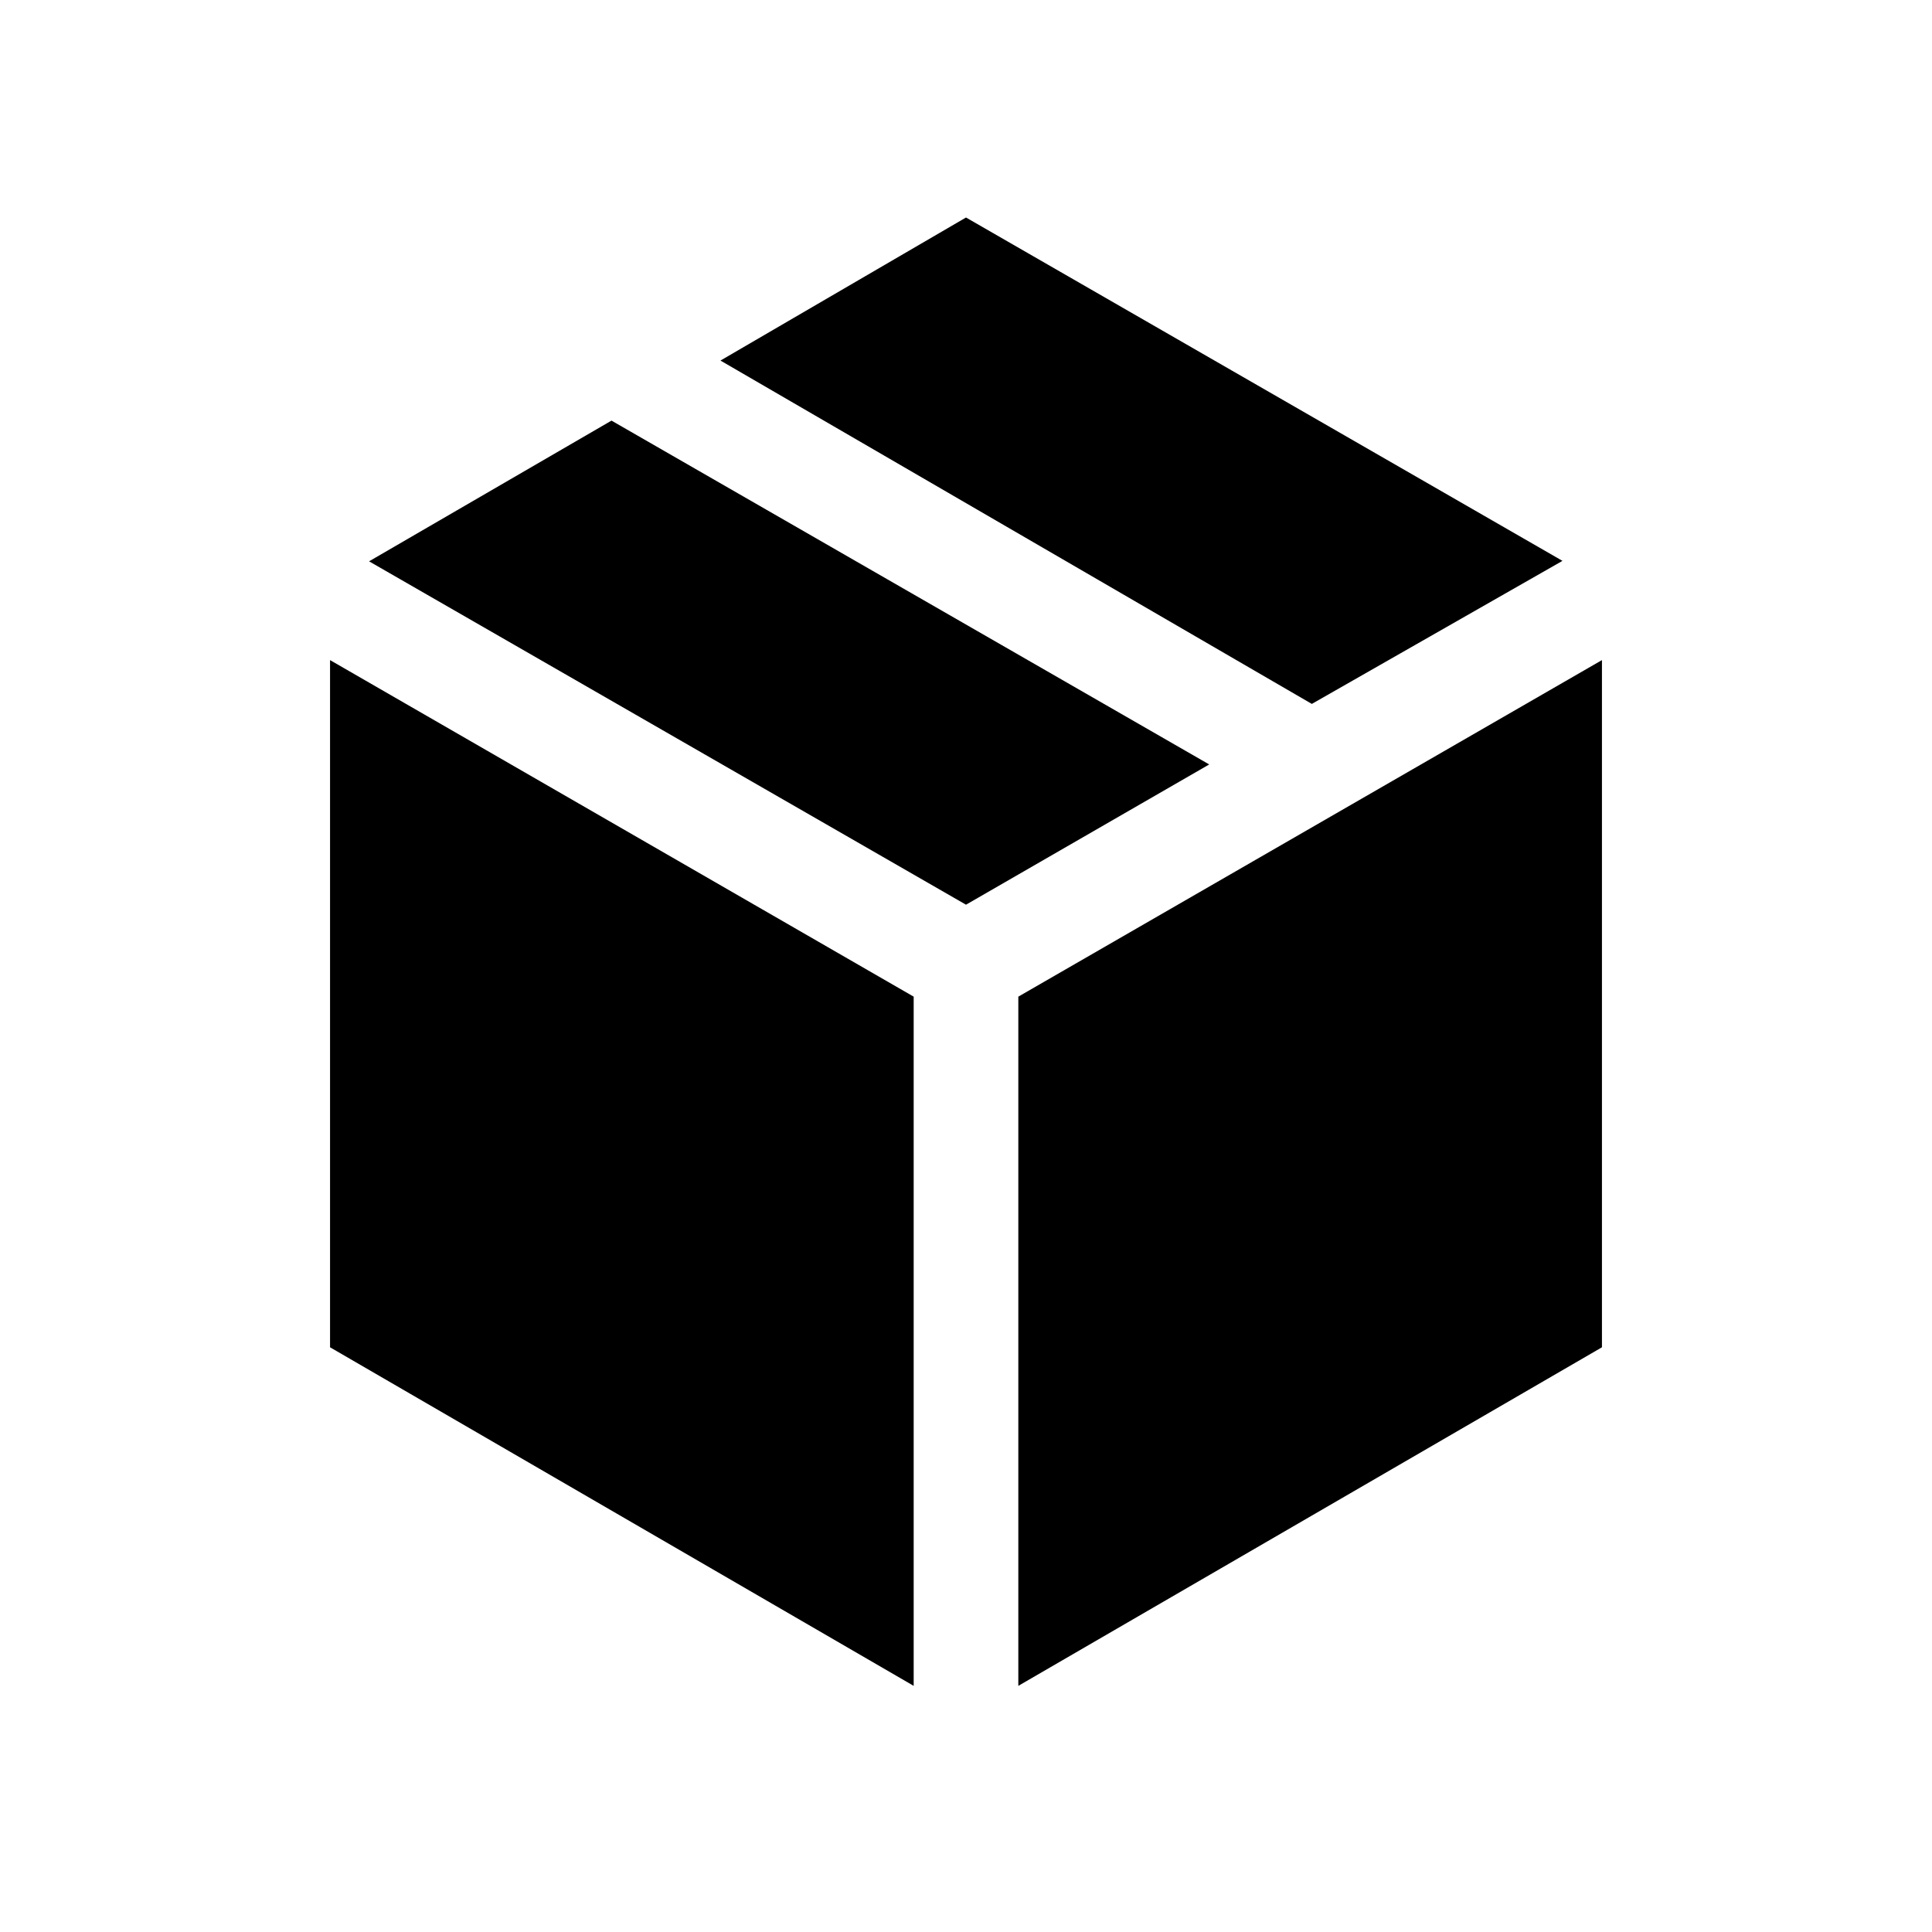 <svg xmlns="http://www.w3.org/2000/svg" height="20" viewBox="0 -960 960 960" width="20"><path d="M454-122.31v-342.46L164-632v341.46l290 168.23Zm52 0 290-168.23V-632L506-464.77v342.46Zm145.84-487.92 124.54-71.08L480-851.92l-122 71.08 293.84 170.61ZM480-510.46l120.85-69.69-297-170.85-120.46 69.92L480-510.46Z"/></svg>